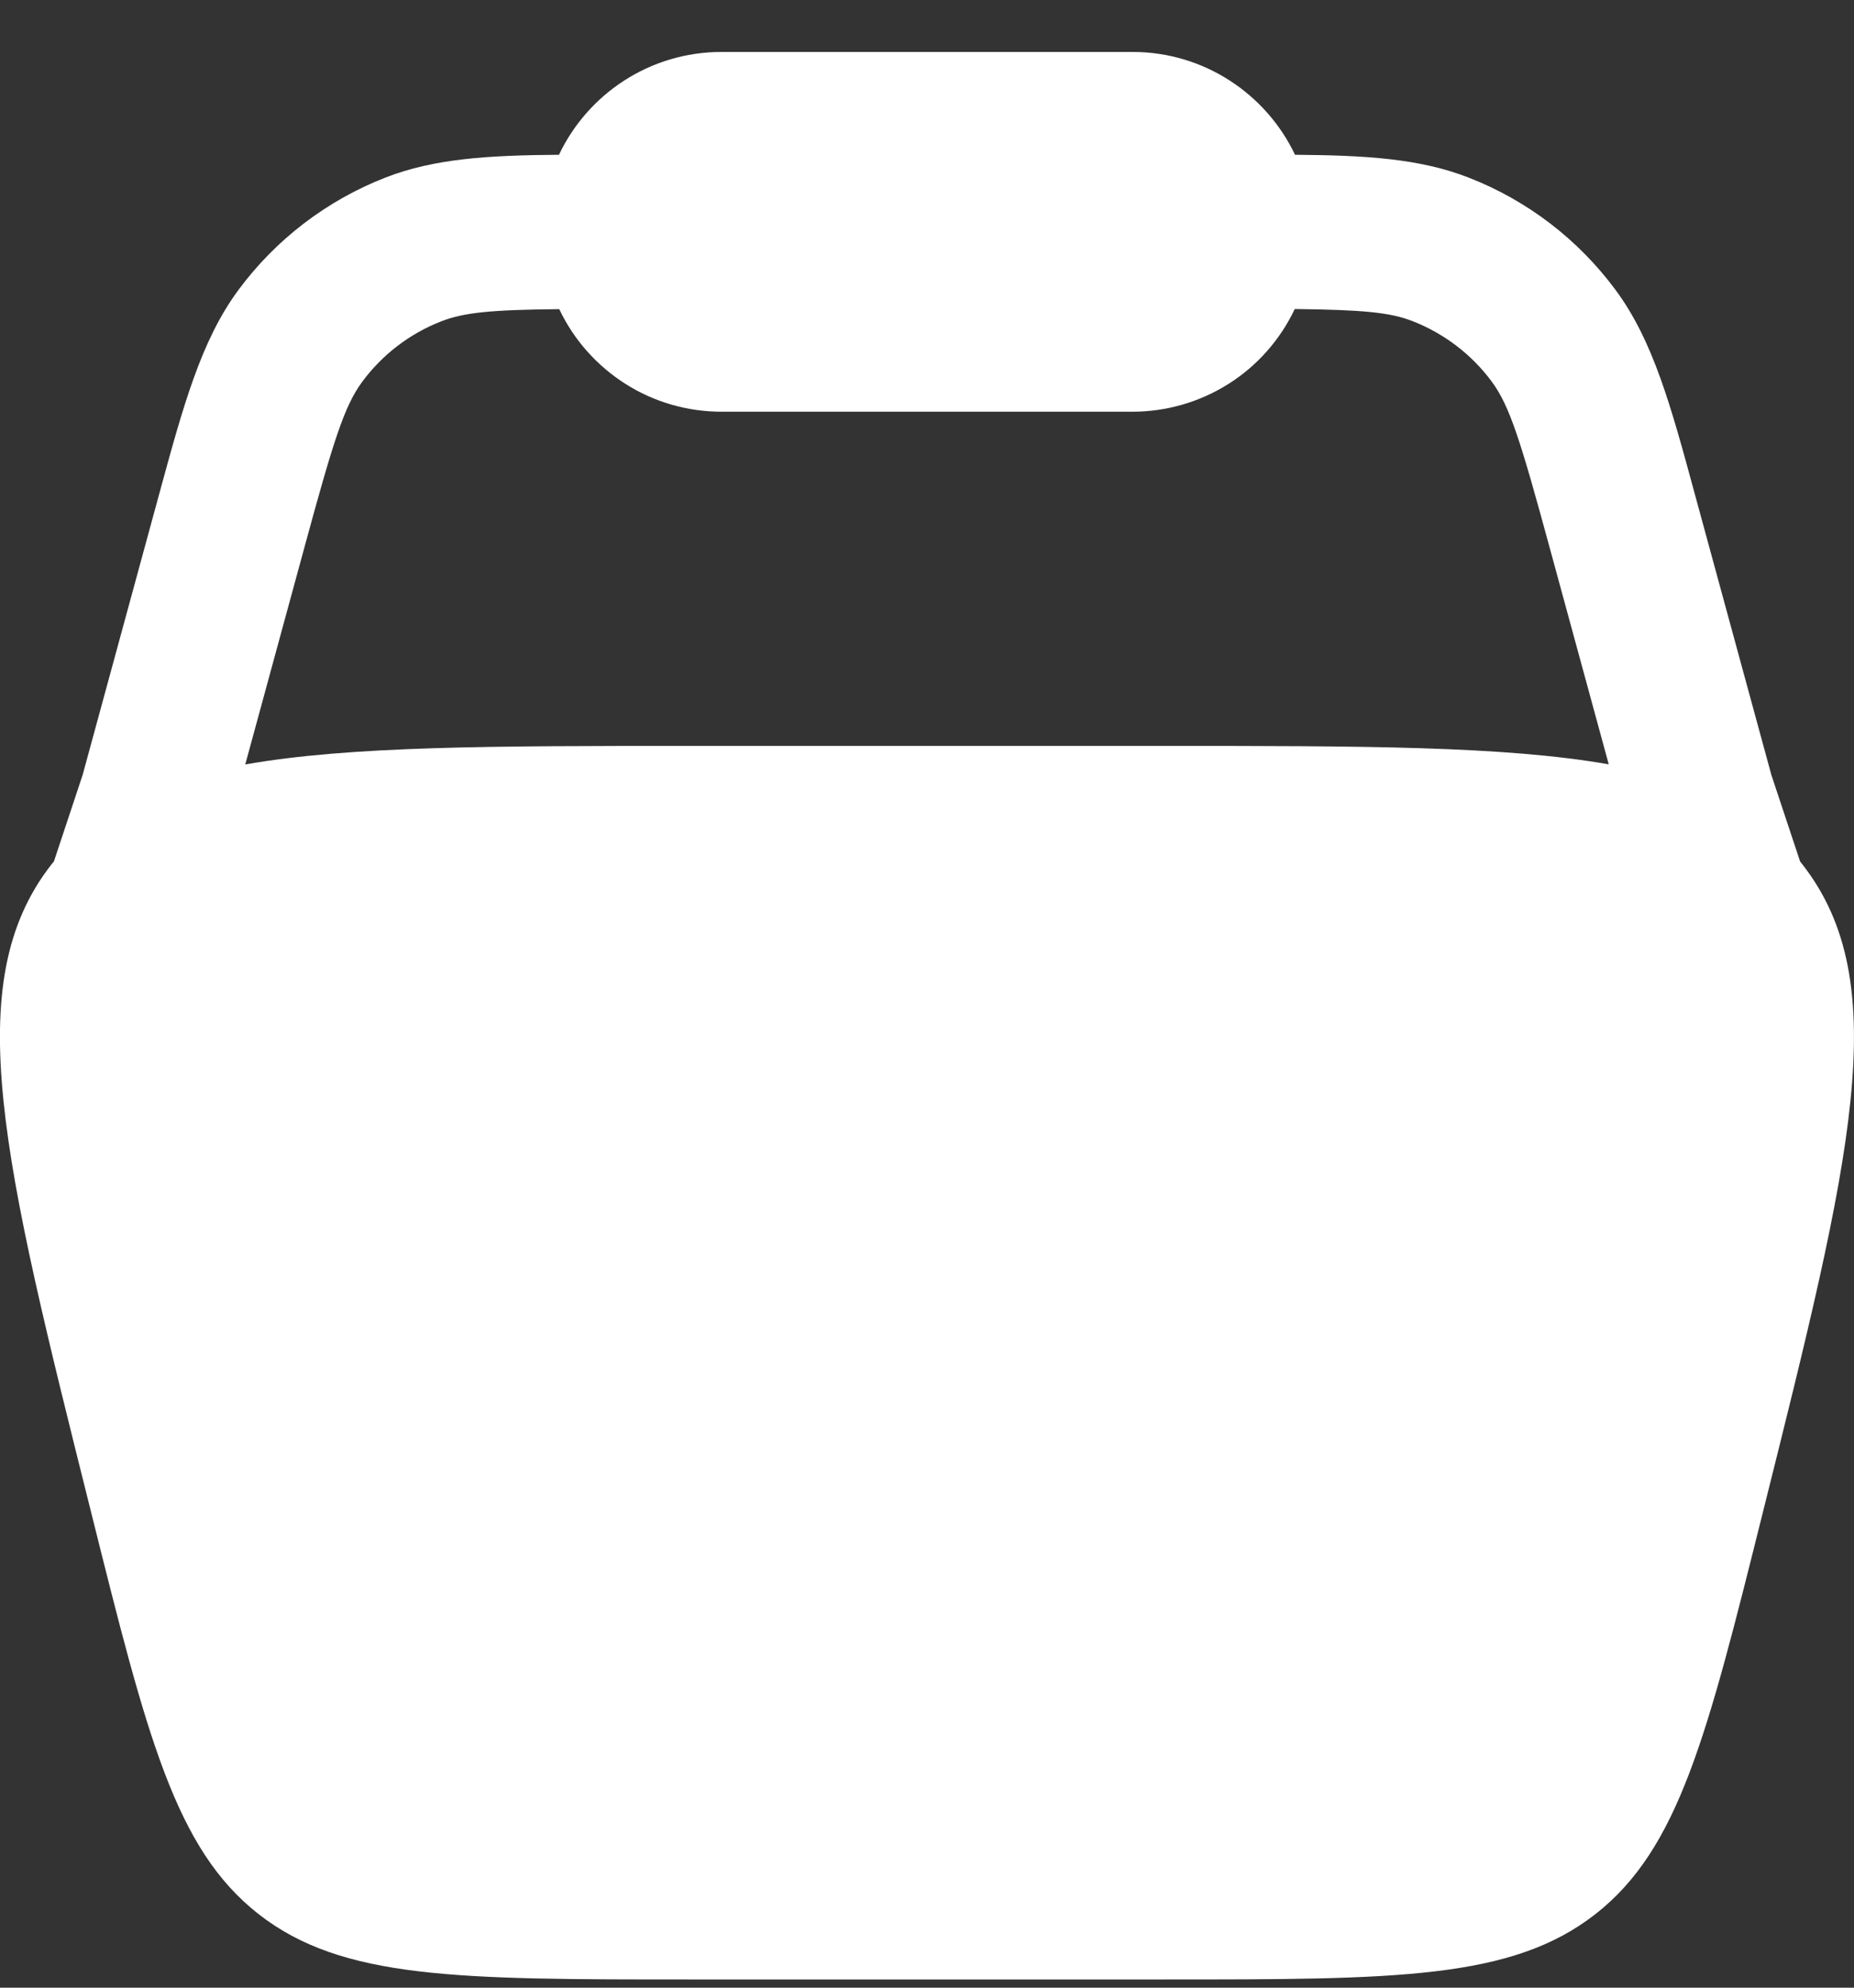 <svg width="14" height="15" viewBox="0 0 14 15" fill="none" xmlns="http://www.w3.org/2000/svg">
<rect x="0" y="0" width="14" height="15" fill="#333333" stroke="none"/>
<path fill-rule="evenodd" clip-rule="evenodd" d="M4.221 1.168C4.438 0.71 4.907 0.392 5.448 0.392H8.552C9.093 0.392 9.561 0.71 9.779 1.168C10.309 1.172 10.722 1.196 11.092 1.341C11.533 1.513 11.916 1.806 12.198 2.186C12.483 2.57 12.617 3.061 12.8 3.736L13.376 5.848L13.593 6.501L13.611 6.524C14.31 7.419 13.978 8.751 13.312 11.412C12.889 13.106 12.677 13.953 12.046 14.446C11.414 14.938 10.542 14.938 8.796 14.938H5.204C3.458 14.938 2.586 14.938 1.954 14.446C1.323 13.953 1.111 13.106 0.688 11.412C0.022 8.751 -0.311 7.419 0.388 6.524L0.407 6.501L0.624 5.848L1.2 3.736C1.384 3.061 1.518 2.569 1.802 2.186C2.084 1.806 2.468 1.513 2.908 1.341C3.278 1.196 3.69 1.172 4.221 1.168ZM4.223 2.333C3.709 2.338 3.503 2.358 3.332 2.425C3.095 2.517 2.888 2.675 2.736 2.88C2.6 3.064 2.519 3.321 2.294 4.148L1.852 5.769C2.643 5.629 3.724 5.629 5.203 5.629H8.796C10.275 5.629 11.356 5.629 12.148 5.768L11.706 4.148C11.481 3.32 11.4 3.063 11.264 2.879C11.112 2.674 10.905 2.517 10.668 2.424C10.497 2.357 10.291 2.338 9.777 2.332C9.667 2.564 9.494 2.76 9.277 2.897C9.06 3.034 8.808 3.107 8.552 3.107H5.448C5.192 3.107 4.94 3.035 4.723 2.897C4.507 2.76 4.333 2.565 4.223 2.333Z" fill="white"/>
</svg>
